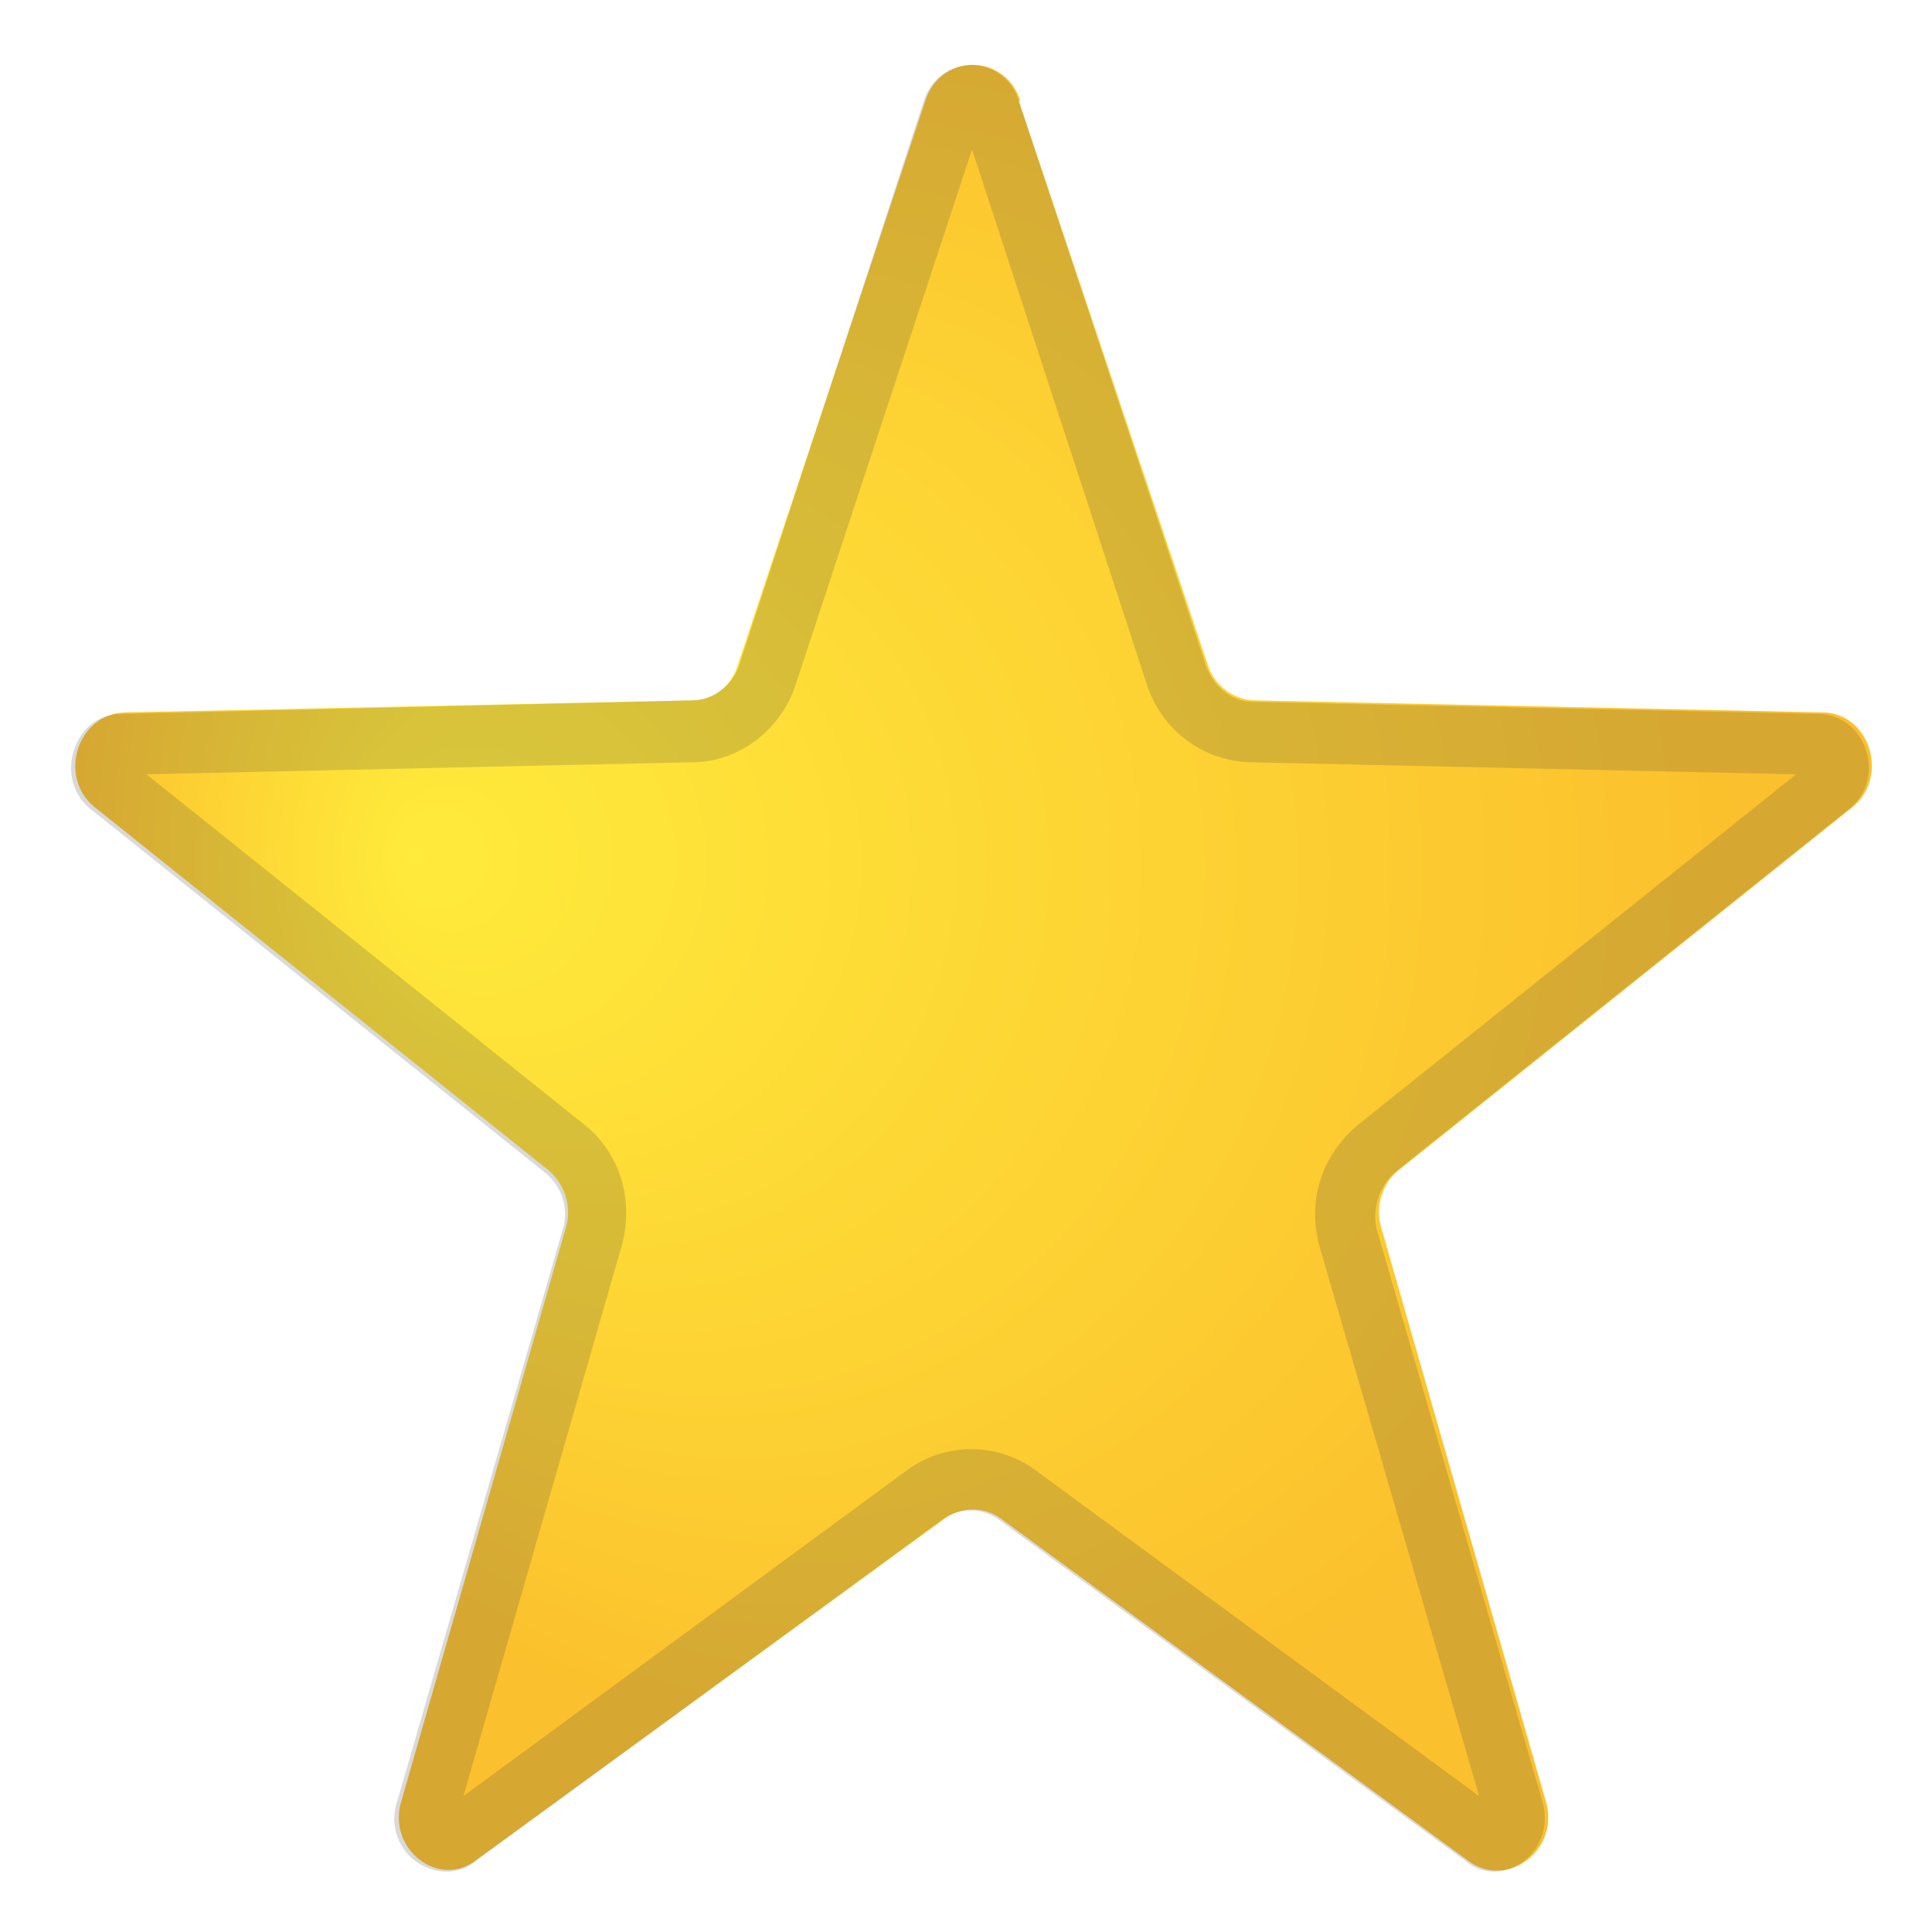 <svg viewBox="0 0 128 128" xmlns="http://www.w3.org/2000/svg"><radialGradient id="a" cx="59.9" cy="61.2" r="56" fx="27.2" fy="60.1" gradientTransform="matrix(1 0 0 1.053 0 -6.5)" gradientUnits="userSpaceOnUse"><stop stop-color="#FFEB3B" offset="0"/><stop stop-color="#FBC02D" offset="1"/></radialGradient><path d="M67.5 6.7L80 44a3.4 3.4 0 0 0 3 2.4l37.7.8c3.2 0 4.5 4.3 2 6.3l-30 24a3.6 3.6 0 0 0-1.2 3.8l10.9 38c1 3.2-2.5 5.9-5.1 4l-31-22.7a3.2 3.2 0 0 0-3.7 0l-31 22.6c-2.5 2-6-.7-5-3.9l10.9-38c.4-1.4-.1-2.9-1.2-3.8l-30-24c-2.5-2-1.2-6.2 2-6.3l37.6-.8c1.4 0 2.6-1 3-2.4L61.3 6.7c1-3.2 5.3-3.2 6.3 0z" fill="url(#a)"/><path d="M64.4 9.9L76 45.4c1 3 3.7 5 6.8 5.1l36.2.8-29 23.2c-2.4 2-3.4 5-2.6 8L98 119 68.6 97.4a7.2 7.2 0 0 0-8.5 0L30.7 119l10.5-36.5c.8-3-.1-6.1-2.5-8l-29-23.2 36.2-.8c3 0 5.8-2.1 6.8-5.1L64.4 9.9m0-5.6c-1.3 0-2.7.8-3.2 2.4L49 44a3.4 3.4 0 0 1-3.1 2.4L8 47.3c-3.1 0-4.5 4.3-2 6.3l30 24c1.2.9 1.7 2.4 1.3 3.8l-11 38a3.5 3.5 0 0 0 3.3 4.6 3 3 0 0 0 1.9-.7l30.9-22.6a3.2 3.2 0 0 1 3.8 0l30.9 22.6c.6.5 1.2.7 1.9.7 2 0 3.9-2.1 3.2-4.6l-11-38c-.3-1.4.2-2.9 1.3-3.8l30-24c2.5-2 1.2-6.2-2-6.3L83 46.5c-1.4 0-2.6-1-3.1-2.4L67.5 6.7a3.3 3.3 0 0 0-3.1-2.4z" fill="#424242" opacity=".2"/></svg>